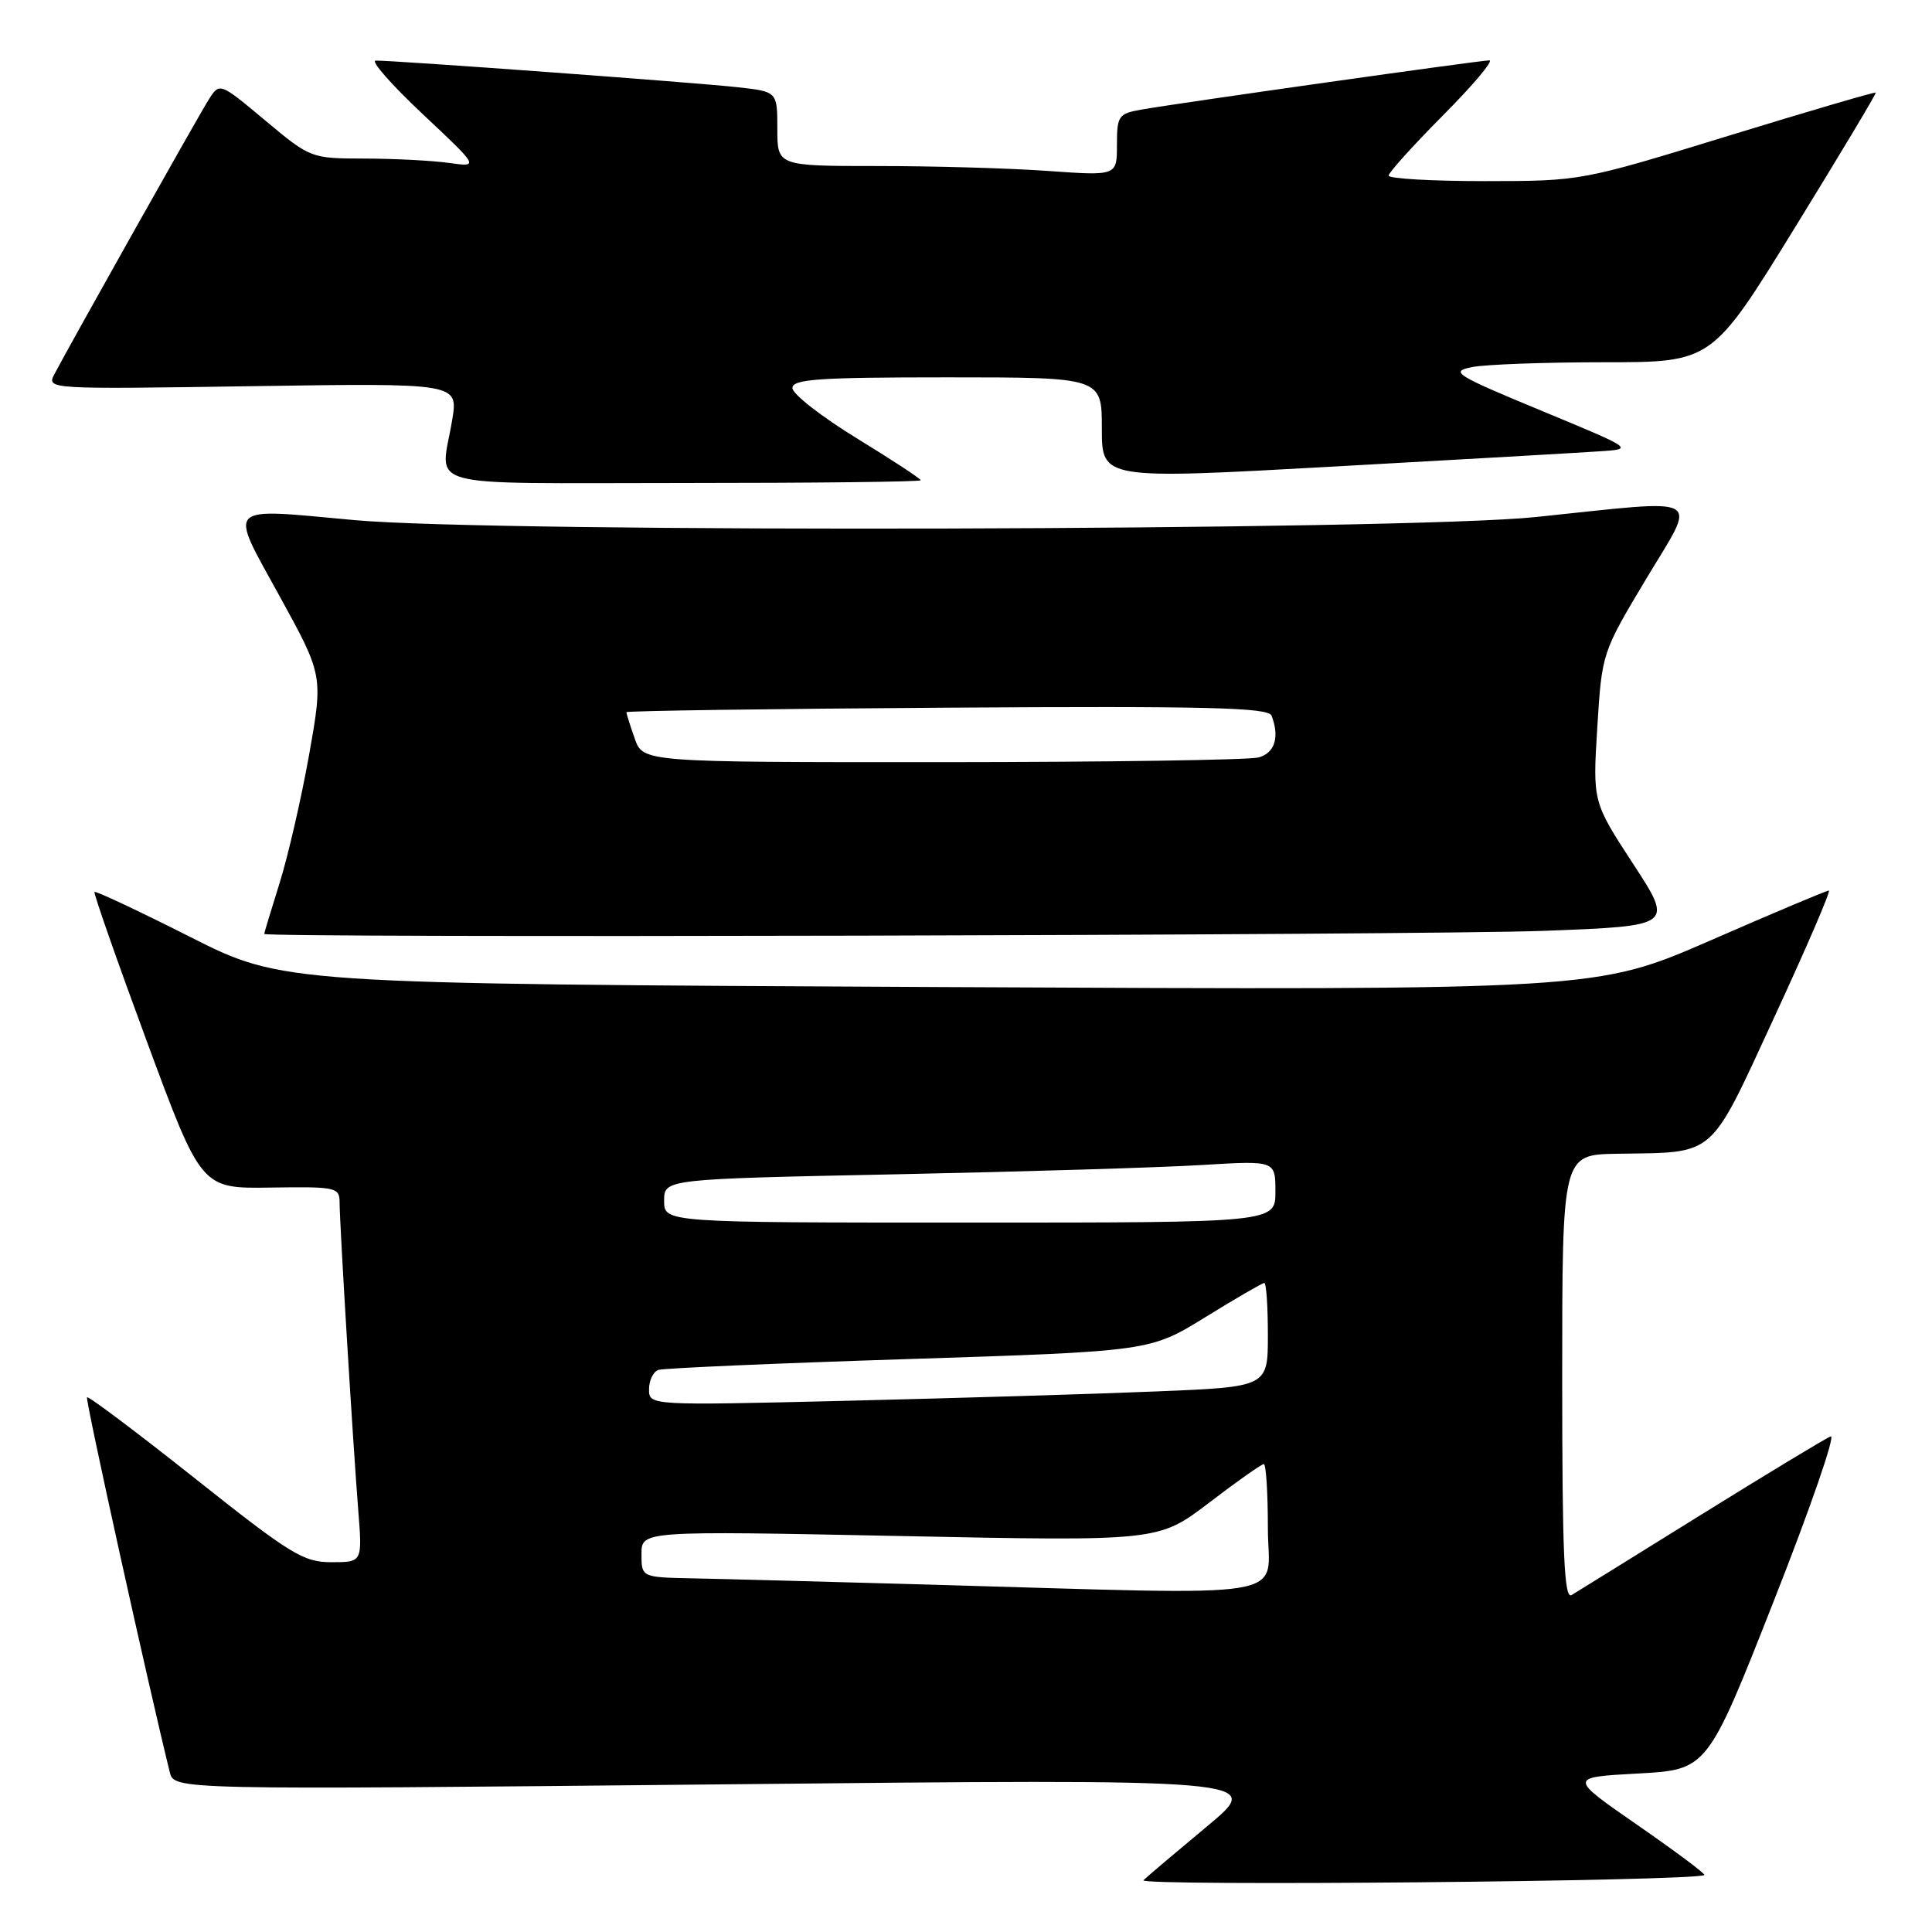<?xml version="1.0" encoding="UTF-8" standalone="no"?>
<!DOCTYPE svg PUBLIC "-//W3C//DTD SVG 1.1//EN" "http://www.w3.org/Graphics/SVG/1.1/DTD/svg11.dtd" >
<svg xmlns="http://www.w3.org/2000/svg" xmlns:xlink="http://www.w3.org/1999/xlink" version="1.1" viewBox="0 0 256 256">
 <g >
 <path fill="currentColor"
d=" M 225.83 248.45 C 226.01 248.30 222.03 245.33 216.99 241.84 C 207.84 235.50 207.84 235.50 217.03 235.00 C 226.23 234.50 226.23 234.50 235.02 212.18 C 239.86 199.90 243.26 190.07 242.58 190.33 C 241.90 190.59 234.18 195.26 225.42 200.70 C 216.67 206.14 208.94 210.93 208.25 211.35 C 207.26 211.96 207.00 205.95 207.00 182.56 C 207.00 153.00 207.00 153.00 214.25 152.88 C 227.53 152.66 226.35 153.70 235.12 134.75 C 239.38 125.54 242.63 118.00 242.33 118.00 C 242.04 118.00 234.98 120.97 226.65 124.61 C 211.50 131.21 211.50 131.21 124.50 130.79 C 37.50 130.36 37.50 130.36 25.14 124.12 C 18.35 120.69 12.67 118.02 12.52 118.19 C 12.38 118.36 15.50 127.28 19.46 138.00 C 26.67 157.50 26.67 157.50 35.84 157.36 C 44.59 157.23 45.00 157.32 45.00 159.38 C 45.00 162.12 46.77 191.33 47.48 200.25 C 48.01 207.00 48.01 207.00 43.91 207.00 C 40.20 207.00 38.50 205.96 25.84 195.90 C 18.15 189.80 11.71 184.96 11.53 185.15 C 11.28 185.42 19.63 223.23 22.50 234.83 C 23.08 237.16 23.08 237.16 95.29 236.44 C 167.50 235.71 167.50 235.71 160.00 241.95 C 155.88 245.38 152.05 248.62 151.51 249.14 C 150.64 249.96 224.84 249.28 225.83 248.45 Z  M 204.63 123.34 C 221.76 122.69 221.76 122.69 216.40 114.47 C 211.04 106.25 211.04 106.25 211.65 96.38 C 212.26 86.53 212.28 86.47 218.10 76.75 C 224.93 65.35 226.34 66.14 203.50 68.51 C 186.11 70.31 65.70 70.63 47.00 68.92 C 29.59 67.33 30.27 66.64 37.05 79.00 C 42.82 89.50 42.82 89.50 40.96 100.00 C 39.93 105.78 38.17 113.42 37.05 117.00 C 35.93 120.58 35.01 123.61 35.01 123.75 C 34.99 124.31 188.80 123.94 204.63 123.34 Z  M 122.00 63.64 C 122.00 63.43 118.17 60.92 113.50 58.06 C 108.82 55.19 105.00 52.20 105.00 51.42 C 105.00 50.24 108.44 50.00 125.50 50.00 C 146.00 50.00 146.00 50.00 146.00 56.76 C 146.00 63.53 146.00 63.53 176.75 61.82 C 193.66 60.88 209.53 59.97 212.00 59.80 C 216.50 59.50 216.50 59.50 204.17 54.39 C 192.78 49.67 192.09 49.23 195.05 48.64 C 196.81 48.29 204.68 48.00 212.55 48.00 C 226.84 48.00 226.84 48.00 237.78 30.25 C 243.79 20.49 248.64 12.40 248.55 12.27 C 248.46 12.15 239.63 14.74 228.94 18.02 C 209.52 23.99 209.49 23.99 196.75 24.00 C 189.74 24.00 184.00 23.67 184.00 23.27 C 184.00 22.87 187.25 19.27 191.22 15.27 C 195.20 11.27 197.95 8.00 197.34 8.00 C 196.13 8.00 156.45 13.61 151.25 14.52 C 148.20 15.06 148.00 15.35 148.00 19.20 C 148.00 23.30 148.00 23.30 138.85 22.65 C 133.81 22.29 123.69 22.00 116.35 22.00 C 103.00 22.00 103.00 22.00 103.00 17.07 C 103.00 12.14 103.00 12.14 97.75 11.56 C 92.12 10.93 51.91 7.98 49.78 8.03 C 49.08 8.05 51.88 11.24 56.00 15.11 C 63.50 22.15 63.50 22.15 59.50 21.59 C 57.30 21.28 52.28 21.02 48.34 21.01 C 41.20 21.00 41.15 20.98 35.14 15.96 C 29.10 10.91 29.10 10.91 27.65 13.21 C 26.26 15.40 9.45 45.32 7.23 49.54 C 6.15 51.58 6.22 51.58 33.44 51.17 C 60.72 50.76 60.72 50.76 59.92 55.63 C 58.39 64.93 54.99 64.00 90.50 64.00 C 107.83 64.00 122.00 63.84 122.00 63.64 Z  M 122.50 209.95 C 109.30 209.58 95.46 209.21 91.75 209.14 C 85.00 209.00 85.00 209.00 85.00 205.92 C 85.00 202.84 85.00 202.84 119.25 203.53 C 153.50 204.23 153.50 204.23 160.21 199.12 C 163.89 196.30 167.16 194.00 167.46 194.00 C 167.76 194.00 168.00 197.82 168.00 202.50 C 168.00 212.18 172.91 211.37 122.50 209.95 Z  M 86.00 184.09 C 86.00 182.90 86.56 181.75 87.25 181.52 C 87.94 181.29 102.87 180.64 120.44 180.08 C 152.38 179.05 152.38 179.05 159.72 174.53 C 163.75 172.04 167.27 170.00 167.53 170.00 C 167.79 170.00 168.00 173.10 168.00 176.89 C 168.00 183.77 168.00 183.77 153.25 184.37 C 145.14 184.71 126.69 185.26 112.25 185.61 C 86.00 186.24 86.00 186.24 86.00 184.09 Z  M 88.00 159.11 C 88.00 156.23 88.00 156.23 118.75 155.60 C 135.66 155.25 153.89 154.70 159.25 154.37 C 169.00 153.78 169.00 153.78 169.00 157.89 C 169.00 162.00 169.00 162.00 128.50 162.00 C 88.00 162.00 88.00 162.00 88.00 159.11 Z  M 84.10 97.85 C 83.49 96.12 83.00 94.55 83.00 94.37 C 83.00 94.19 102.12 93.92 125.49 93.77 C 160.14 93.55 168.07 93.75 168.49 94.83 C 169.58 97.68 168.92 99.79 166.75 100.37 C 165.51 100.70 146.66 100.98 124.85 100.99 C 85.20 101.00 85.20 101.00 84.10 97.85 Z "/>
</g>
</svg>